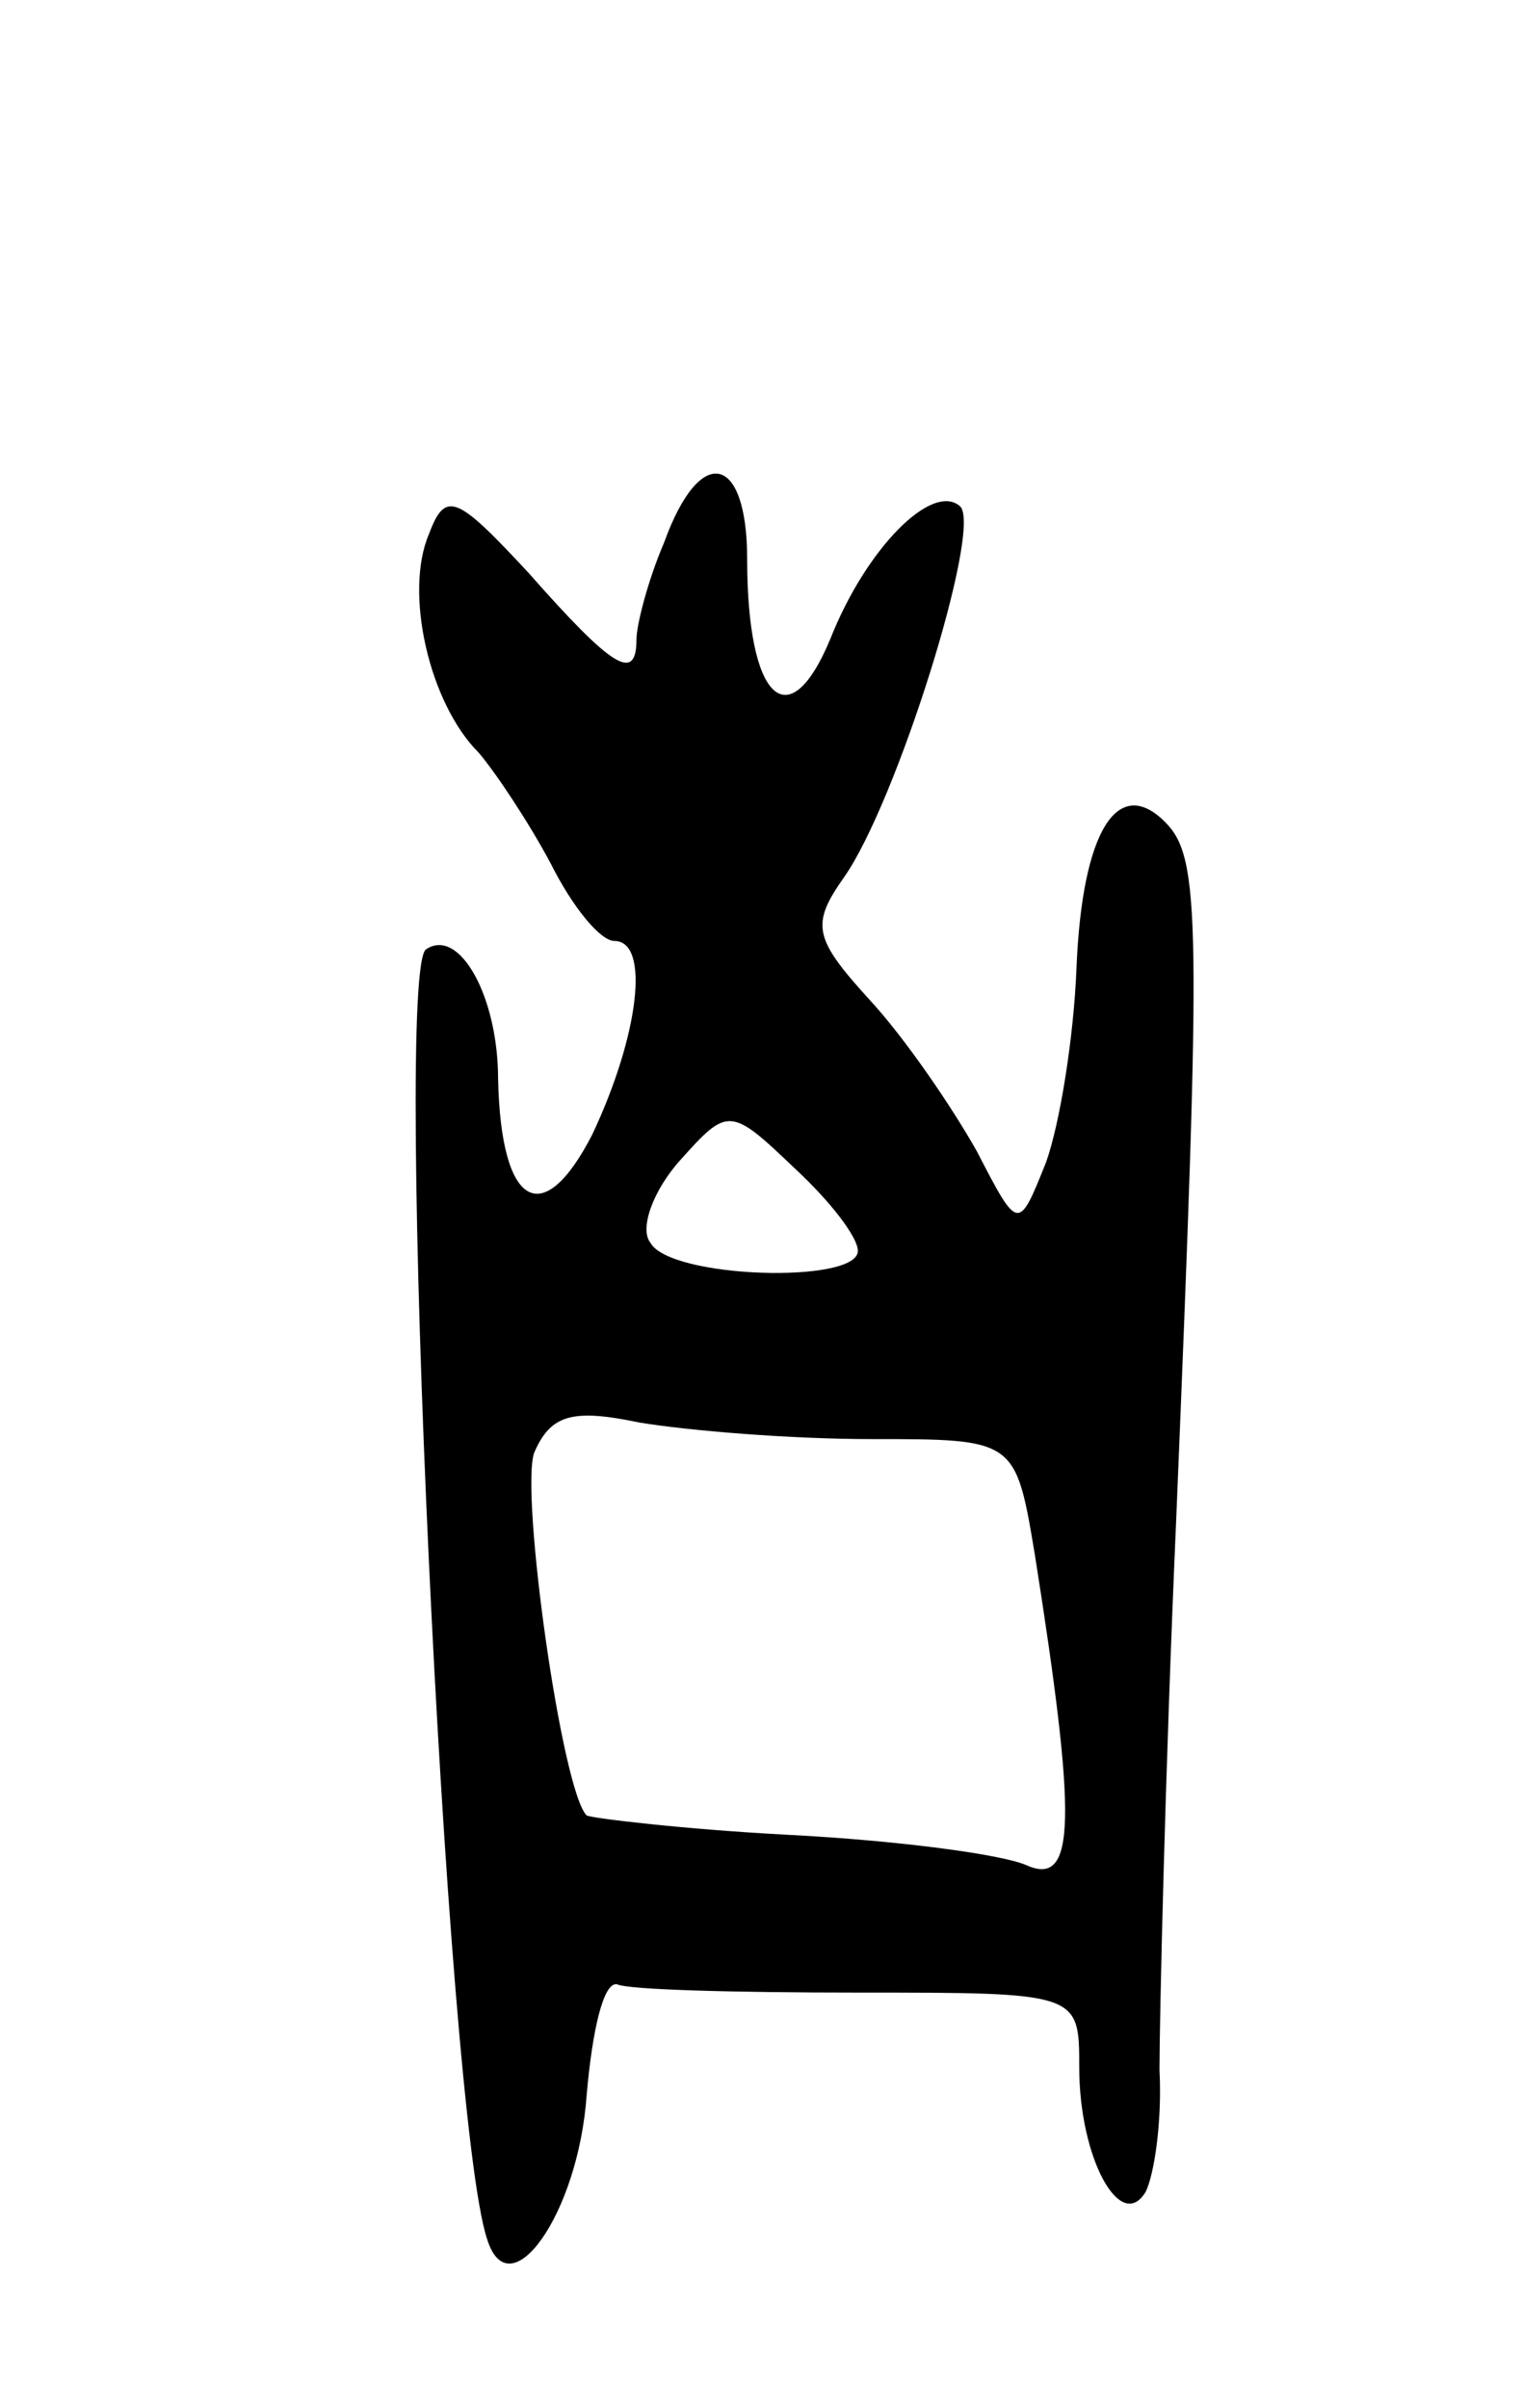 <svg version="1.0" xmlns="http://www.w3.org/2000/svg"
 width="55pt" height="87pt" viewBox="0 0 55 87"
 preserveAspectRatio="xMidYMid meet">
<g transform="translate(0,87) scale(0.1,-0.1)"
fill="#000000" stroke="none">
<path d="M240 674 c-6 -14 -10 -30 -10 -35 0 -16 -9 -10 -39 24 -26 28 -30 30
-36 14 -9 -21 0 -61 18 -79 6 -7 18 -25 26 -40 8 -16 18 -28 23 -28 13 0 9
-34 -8 -70 -18 -35 -33 -26 -34 20 0 30 -14 55 -26 47 -12 -7 7 -421 22 -466
8 -26 33 9 36 52 2 23 6 41 11 40 4 -2 43 -3 87 -3 80 0 80 0 80 -27 0 -33 15
-60 24 -45 3 6 6 25 5 44 0 18 2 107 6 198 9 218 9 240 -4 253 -17 17 -30 -3
-32 -53 -1 -25 -6 -56 -11 -70 -10 -25 -10 -25 -25 4 -9 16 -26 41 -39 55 -20
22 -21 27 -9 44 19 27 50 126 42 134 -10 9 -34 -15 -47 -48 -15 -36 -30 -22
-30 29 0 38 -17 42 -30 6z m70 -256 c0 -12 -68 -10 -75 3 -4 5 1 19 11 30 17
19 18 19 41 -3 13 -12 23 -25 23 -30z m5 -68 c52 0 52 0 59 -42 15 -95 15
-120 -3 -112 -9 4 -47 9 -86 11 -38 2 -71 6 -73 7 -9 9 -24 116 -19 131 6 14
14 16 38 11 18 -3 55 -6 84 -6z"/>
</g>
</svg>
